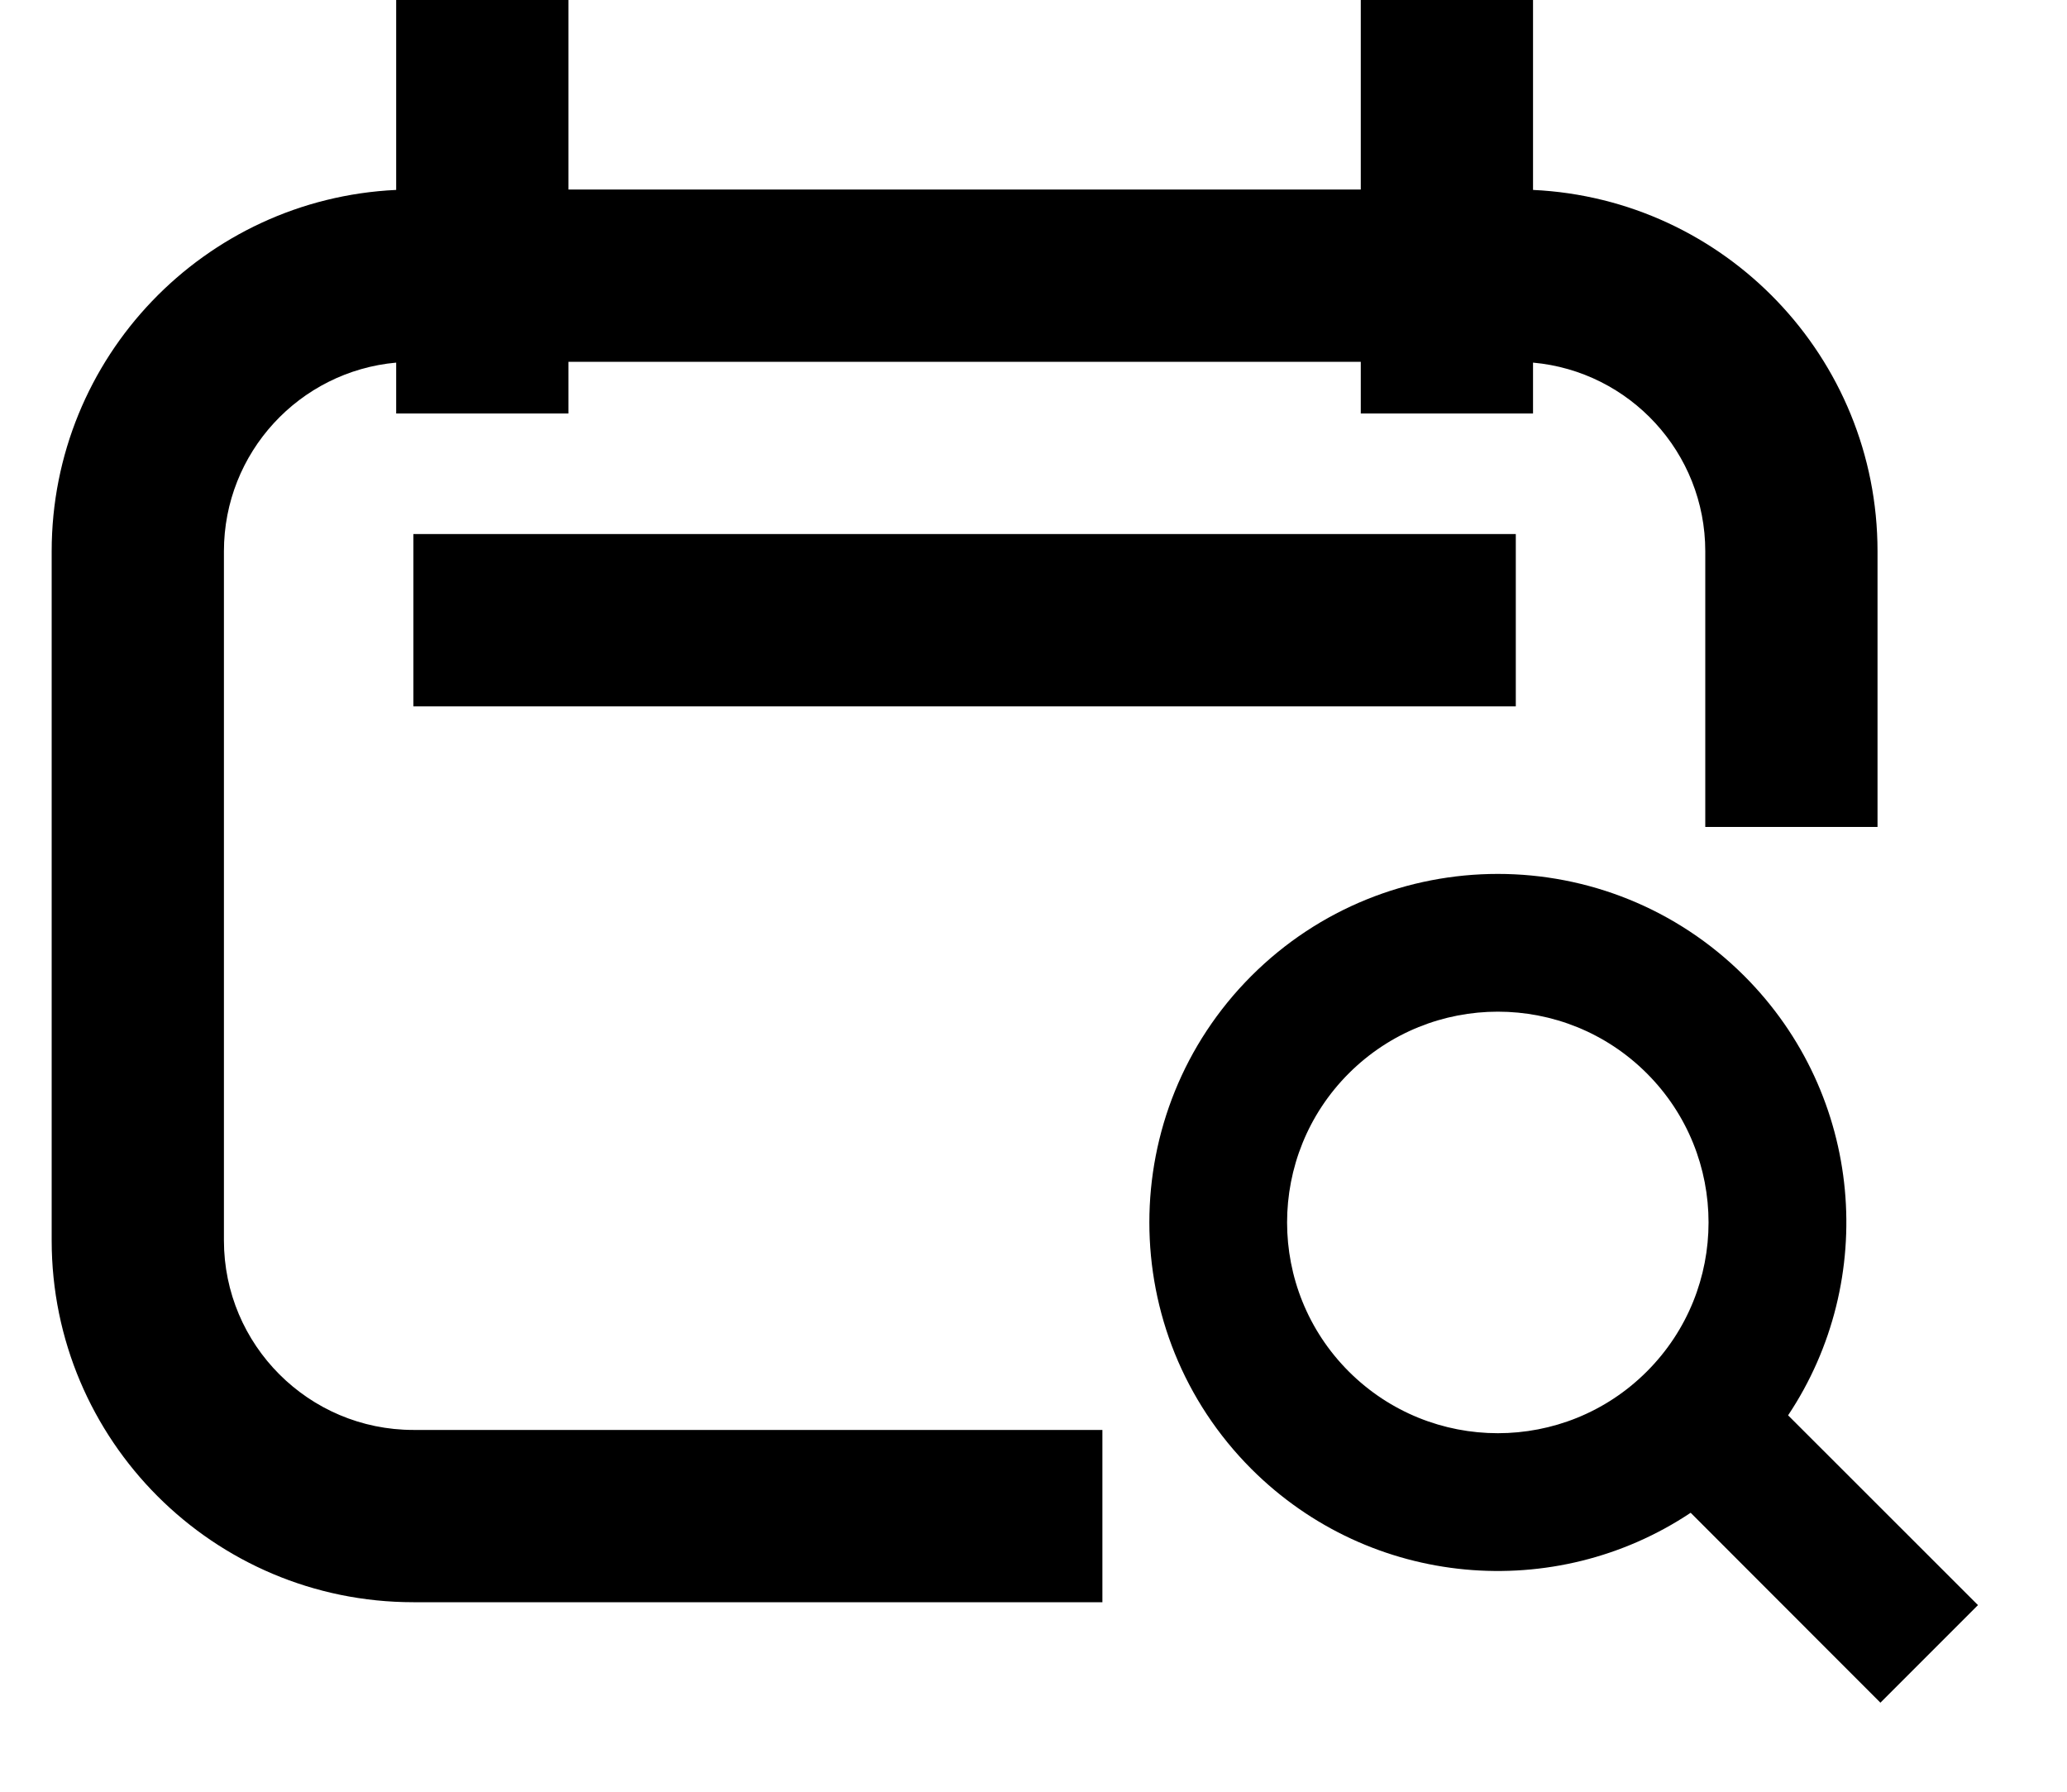 <svg width="15" height="13" viewBox="0 0 15 13" fill="none" xmlns="http://www.w3.org/2000/svg">
<path fill-rule="evenodd" clip-rule="evenodd" d="M2.875 3V2.631C2.174 2.694 1.625 3.283 1.625 4V9C1.625 9.759 2.241 10.375 3 10.375H8V11.625H3C1.55 11.625 0.375 10.45 0.375 9V4C0.375 2.592 1.483 1.443 2.875 1.378V0H4.125V1.375H9.875V0H11.125V1.378C12.517 1.443 13.625 2.592 13.625 4V6H12.375V4C12.375 3.283 11.826 2.694 11.125 2.631V3H9.875V2.625H4.125V3H2.875ZM3 5.125H11V3.875H3V5.125ZM9.788 7.788C10.386 7.191 11.354 7.191 11.951 7.788C12.548 8.385 12.548 9.354 11.951 9.951C11.354 10.548 10.386 10.548 9.788 9.951C9.191 9.354 9.191 8.385 9.788 7.788ZM12.658 7.081C11.67 6.094 10.069 6.094 9.081 7.081C8.094 8.069 8.094 9.67 9.081 10.658C9.948 11.524 11.287 11.631 12.269 10.976L13.646 12.354L14.354 11.646L12.976 10.269C13.631 9.287 13.525 7.948 12.658 7.081Z" fill="currentColor"/>
</svg>
